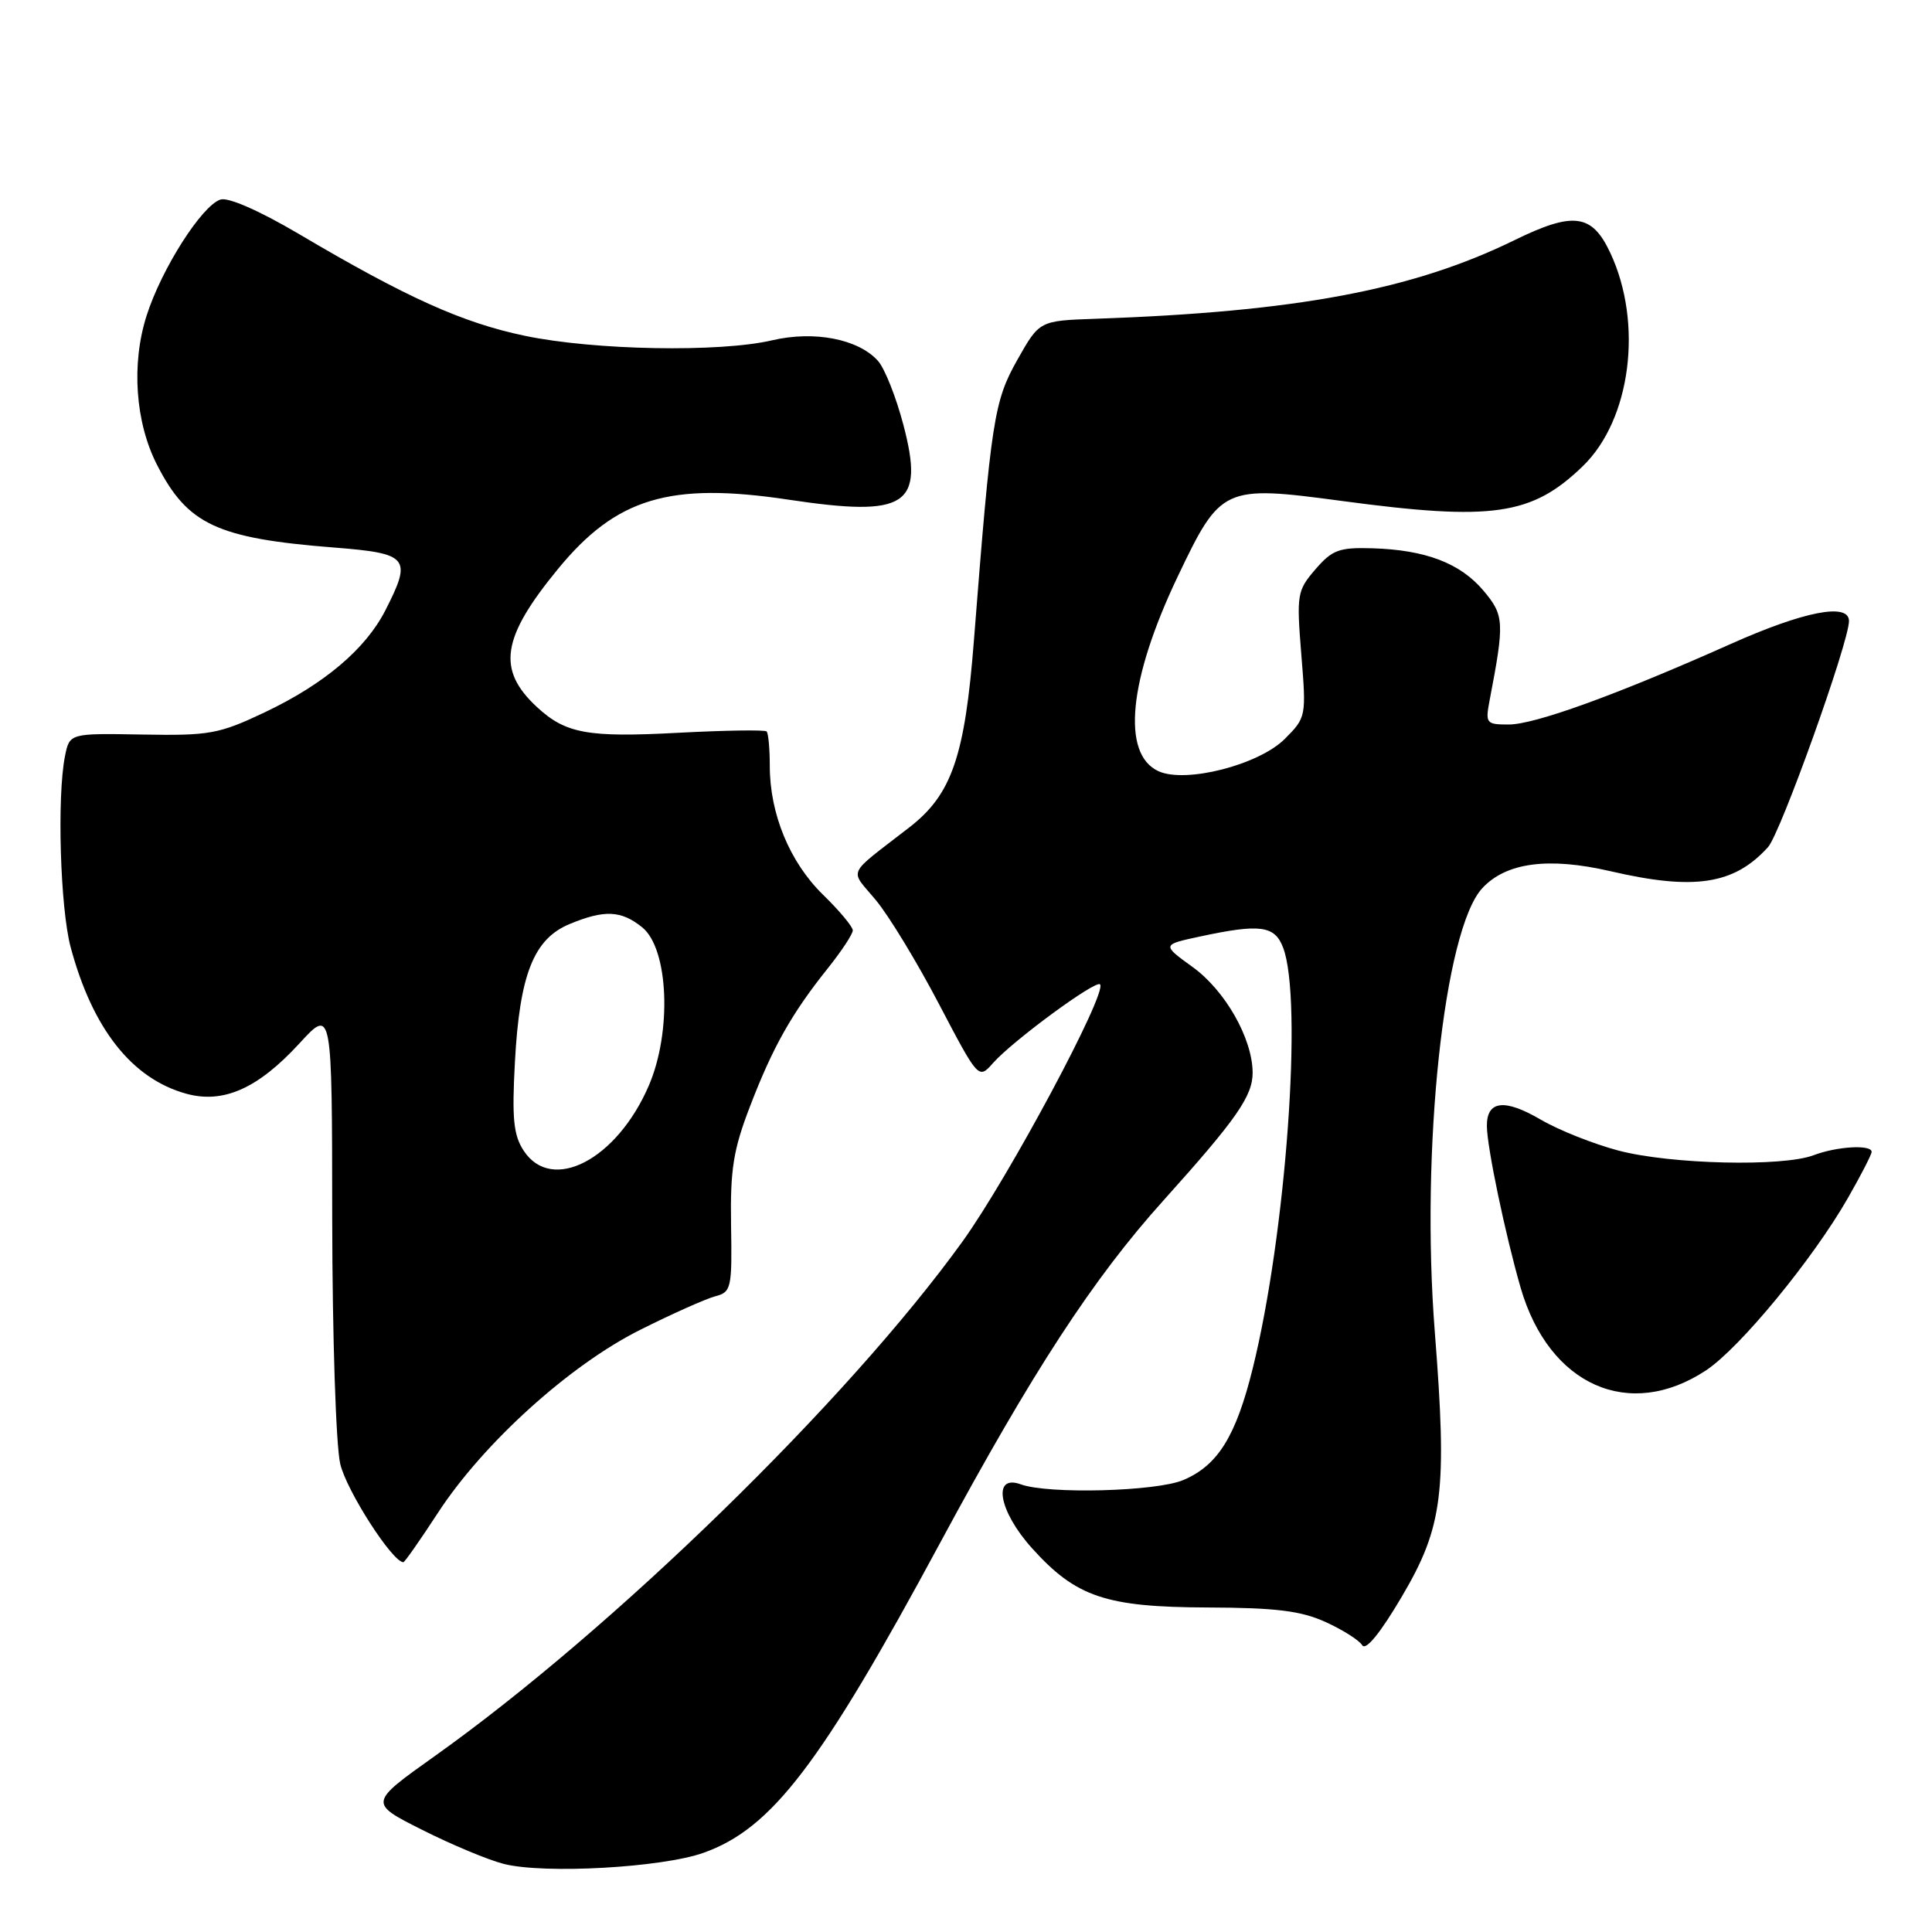 <?xml version="1.0" encoding="UTF-8" standalone="no"?>
<!DOCTYPE svg PUBLIC "-//W3C//DTD SVG 1.1//EN" "http://www.w3.org/Graphics/SVG/1.1/DTD/svg11.dtd" >
<svg xmlns="http://www.w3.org/2000/svg" xmlns:xlink="http://www.w3.org/1999/xlink" version="1.1" viewBox="0 0 256 256">
 <g >
 <path fill="currentColor"
d=" M 93.21 245.51 C 102.26 242.30 108.74 233.81 124.57 204.44 C 136.81 181.74 144.85 169.41 154.15 159.08 C 163.89 148.25 166.00 145.21 165.98 142.10 C 165.94 137.58 162.35 131.27 158.05 128.15 C 153.94 125.18 153.94 125.18 159.02 124.09 C 166.98 122.38 168.91 122.64 170.02 125.57 C 172.65 132.46 170.41 163.47 166.00 181.29 C 163.77 190.32 161.37 194.18 156.78 196.12 C 153.19 197.63 138.89 198.01 135.25 196.68 C 131.45 195.30 132.33 200.25 136.75 205.15 C 142.58 211.62 146.52 212.95 160.00 213.00 C 169.04 213.03 172.38 213.44 175.63 214.92 C 177.90 215.95 180.09 217.33 180.50 218.00 C 180.97 218.76 182.90 216.40 185.76 211.54 C 191.21 202.30 191.78 197.67 190.12 176.50 C 188.22 152.29 191.34 123.17 196.41 117.69 C 199.57 114.28 205.18 113.54 213.40 115.44 C 224.51 118.02 229.78 117.21 234.27 112.25 C 235.93 110.42 245.00 85.09 245.00 82.29 C 245.00 79.83 239.03 80.99 229.26 85.36 C 214.26 92.05 203.38 96.00 199.92 96.00 C 196.91 96.00 196.80 95.86 197.39 92.75 C 199.37 82.43 199.32 81.53 196.57 78.27 C 193.50 74.62 188.88 72.86 181.84 72.65 C 177.44 72.52 176.52 72.86 174.29 75.45 C 171.87 78.26 171.79 78.77 172.43 86.72 C 173.10 94.94 173.07 95.08 170.24 97.91 C 166.80 101.35 157.11 103.83 153.51 102.19 C 148.56 99.93 149.54 90.05 156.06 76.38 C 161.75 64.45 162.12 64.28 177.81 66.38 C 197.78 69.06 202.98 68.30 209.73 61.77 C 216.11 55.60 217.75 42.82 213.36 33.48 C 210.94 28.32 208.48 28.00 200.64 31.84 C 187.17 38.43 171.72 41.32 145.12 42.24 C 137.73 42.50 137.73 42.50 134.81 47.67 C 131.71 53.16 131.34 55.56 129.05 84.85 C 127.85 100.24 126.11 105.27 120.52 109.61 C 111.99 116.23 112.55 115.03 116.07 119.29 C 117.80 121.37 121.56 127.57 124.43 133.06 C 129.66 143.03 129.66 143.03 131.58 140.86 C 134.19 137.91 145.17 129.84 145.76 130.43 C 146.79 131.46 133.67 155.99 127.54 164.50 C 112.41 185.50 81.26 215.87 57.58 232.71 C 48.87 238.91 48.87 238.91 55.95 242.47 C 59.84 244.43 64.70 246.46 66.76 246.98 C 72.13 248.34 87.69 247.47 93.21 245.51 Z  M 58.02 200.47 C 64.02 191.25 75.48 180.88 84.83 176.21 C 89.05 174.09 93.52 172.10 94.76 171.77 C 96.90 171.21 97.01 170.73 96.87 162.34 C 96.75 154.96 97.16 152.36 99.38 146.60 C 102.39 138.75 104.89 134.31 109.67 128.33 C 111.50 126.04 113.00 123.77 113.00 123.28 C 113.00 122.80 111.22 120.66 109.04 118.54 C 104.64 114.24 102.00 107.84 102.00 101.49 C 102.00 99.20 101.81 97.15 101.58 96.92 C 101.36 96.69 96.07 96.77 89.83 97.10 C 77.86 97.74 74.95 97.21 71.14 93.68 C 65.81 88.74 66.45 84.51 73.92 75.41 C 81.66 65.97 88.74 63.84 104.50 66.21 C 120.15 68.56 122.52 67.02 119.71 56.32 C 118.74 52.62 117.22 48.79 116.32 47.80 C 113.71 44.91 107.88 43.79 102.32 45.09 C 95.36 46.72 78.77 46.42 69.57 44.50 C 61.27 42.77 53.88 39.44 39.53 30.96 C 34.39 27.93 30.25 26.11 29.22 26.44 C 26.75 27.23 21.41 35.61 19.43 41.81 C 17.38 48.21 17.92 55.98 20.82 61.62 C 24.86 69.51 28.76 71.33 44.25 72.55 C 54.16 73.33 54.63 73.89 51.06 80.88 C 48.44 86.01 42.94 90.66 35.05 94.40 C 29.01 97.26 27.75 97.49 18.86 97.33 C 9.22 97.16 9.22 97.16 8.61 100.20 C 7.54 105.55 7.98 120.33 9.36 125.50 C 12.25 136.30 17.47 142.93 24.67 144.92 C 29.59 146.28 34.18 144.24 39.68 138.25 C 44.00 133.54 44.00 133.54 44.02 161.52 C 44.04 177.02 44.51 191.49 45.08 193.96 C 45.89 197.49 52.00 207.00 53.45 207.00 C 53.62 207.00 55.68 204.06 58.02 200.47 Z  M 226.07 181.57 C 230.54 178.61 240.23 166.84 244.87 158.72 C 246.59 155.72 248.00 152.97 248.00 152.63 C 248.00 151.63 243.40 151.90 240.32 153.07 C 236.22 154.63 221.44 154.28 214.50 152.47 C 211.20 151.60 206.56 149.76 204.18 148.37 C 199.35 145.54 196.99 145.82 197.02 149.22 C 197.04 152.04 199.48 163.68 201.50 170.66 C 205.26 183.58 215.89 188.31 226.07 181.57 Z  M 69.39 152.47 C 68.04 150.41 67.82 148.22 68.23 140.72 C 68.85 129.15 70.72 124.43 75.43 122.46 C 80.08 120.52 82.31 120.62 85.10 122.88 C 88.59 125.71 89.05 136.68 85.98 143.83 C 81.75 153.67 73.12 158.16 69.39 152.47 Z "/>
</g>
</svg>